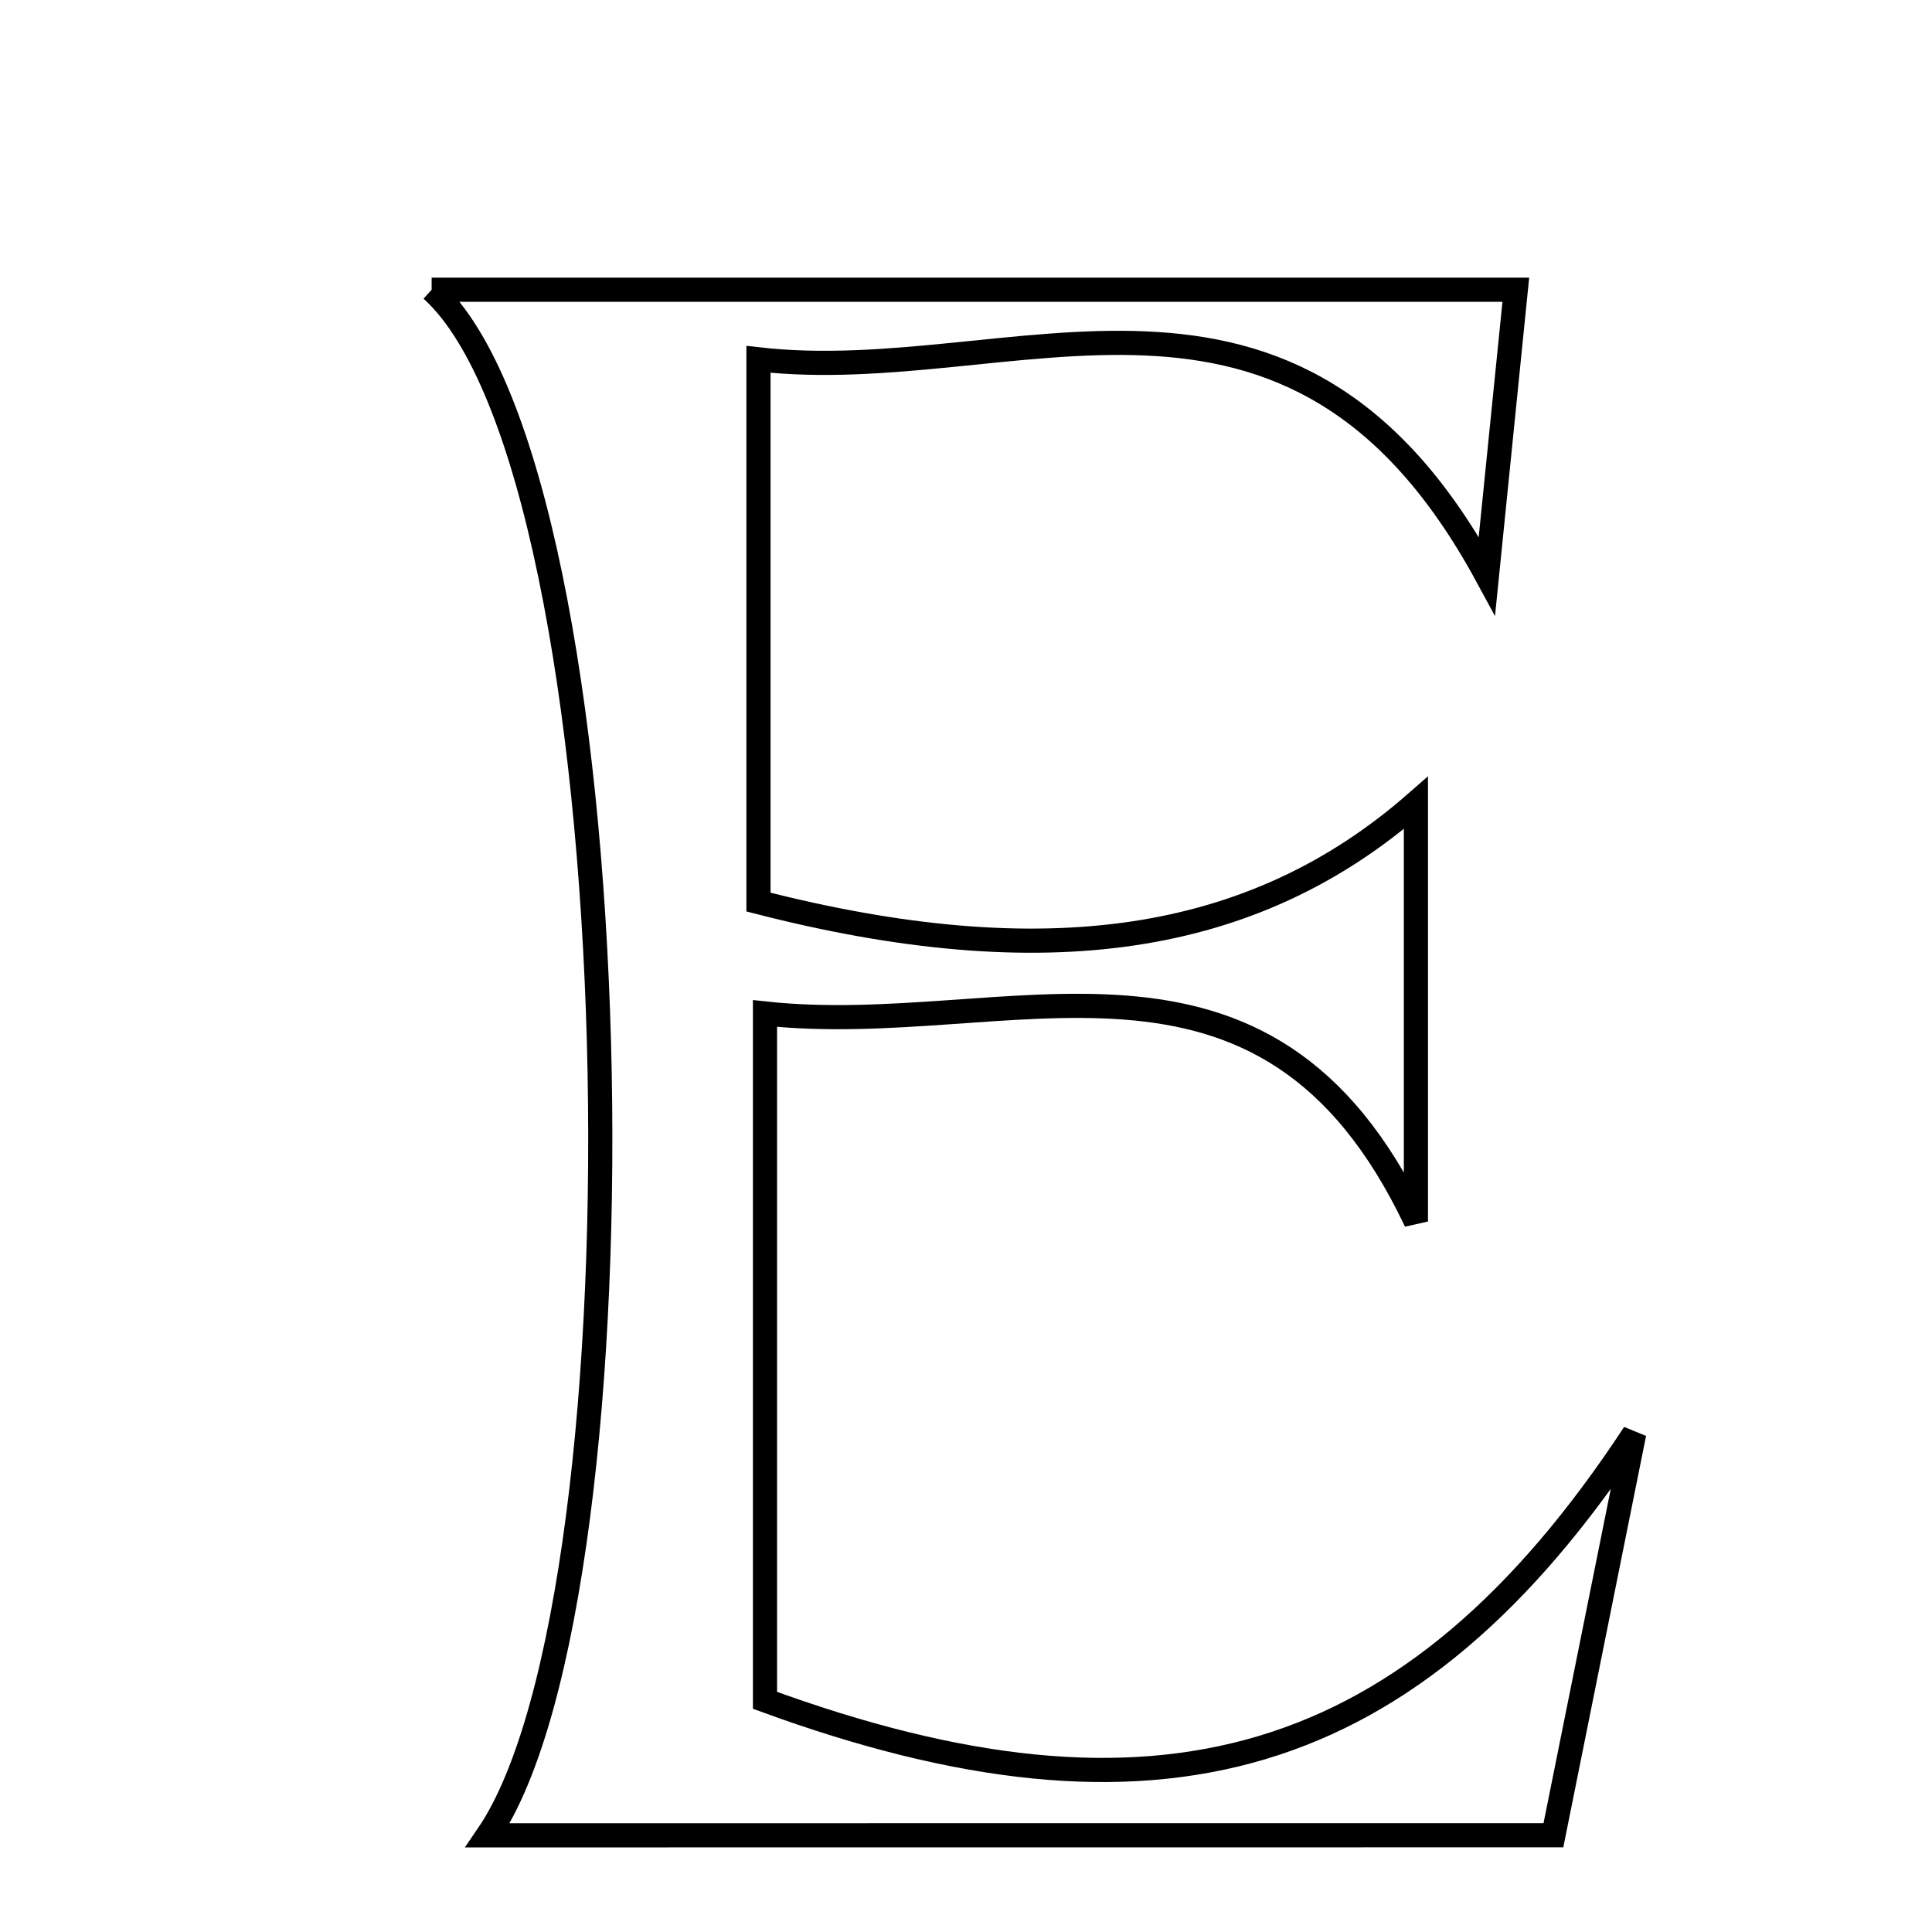 <svg xmlns="http://www.w3.org/2000/svg" viewBox="0.0 0.0 24.0 24.0" height="200px" width="200px"><path fill="none" stroke="black" stroke-width=".3" stroke-opacity="1.0"  filling="0" d="M5.362 3.599 C7.743 3.599 9.878 3.599 12.014 3.599 C14.186 3.599 16.359 3.599 18.83 3.599 C18.709 4.79 18.618 5.691 18.471 7.153 C16.043 2.677 12.601 4.827 9.422 4.464 C9.422 6.928 9.422 9.071 9.422 11.206 C12.966 12.115 15.564 11.746 17.589 9.974 C17.589 11.614 17.589 13.15 17.589 15.174 C15.706 11.203 12.54 12.92 9.503 12.59 C9.503 15.583 9.503 18.381 9.503 21.122 C14.332 22.889 17.528 22.029 20.301 17.808 C19.9 19.797 19.636 21.11 19.297 22.798 C14.854 22.799 10.522 22.799 6.059 22.799 C8.125 19.775 7.908 5.905 5.362 3.599"></path></svg>